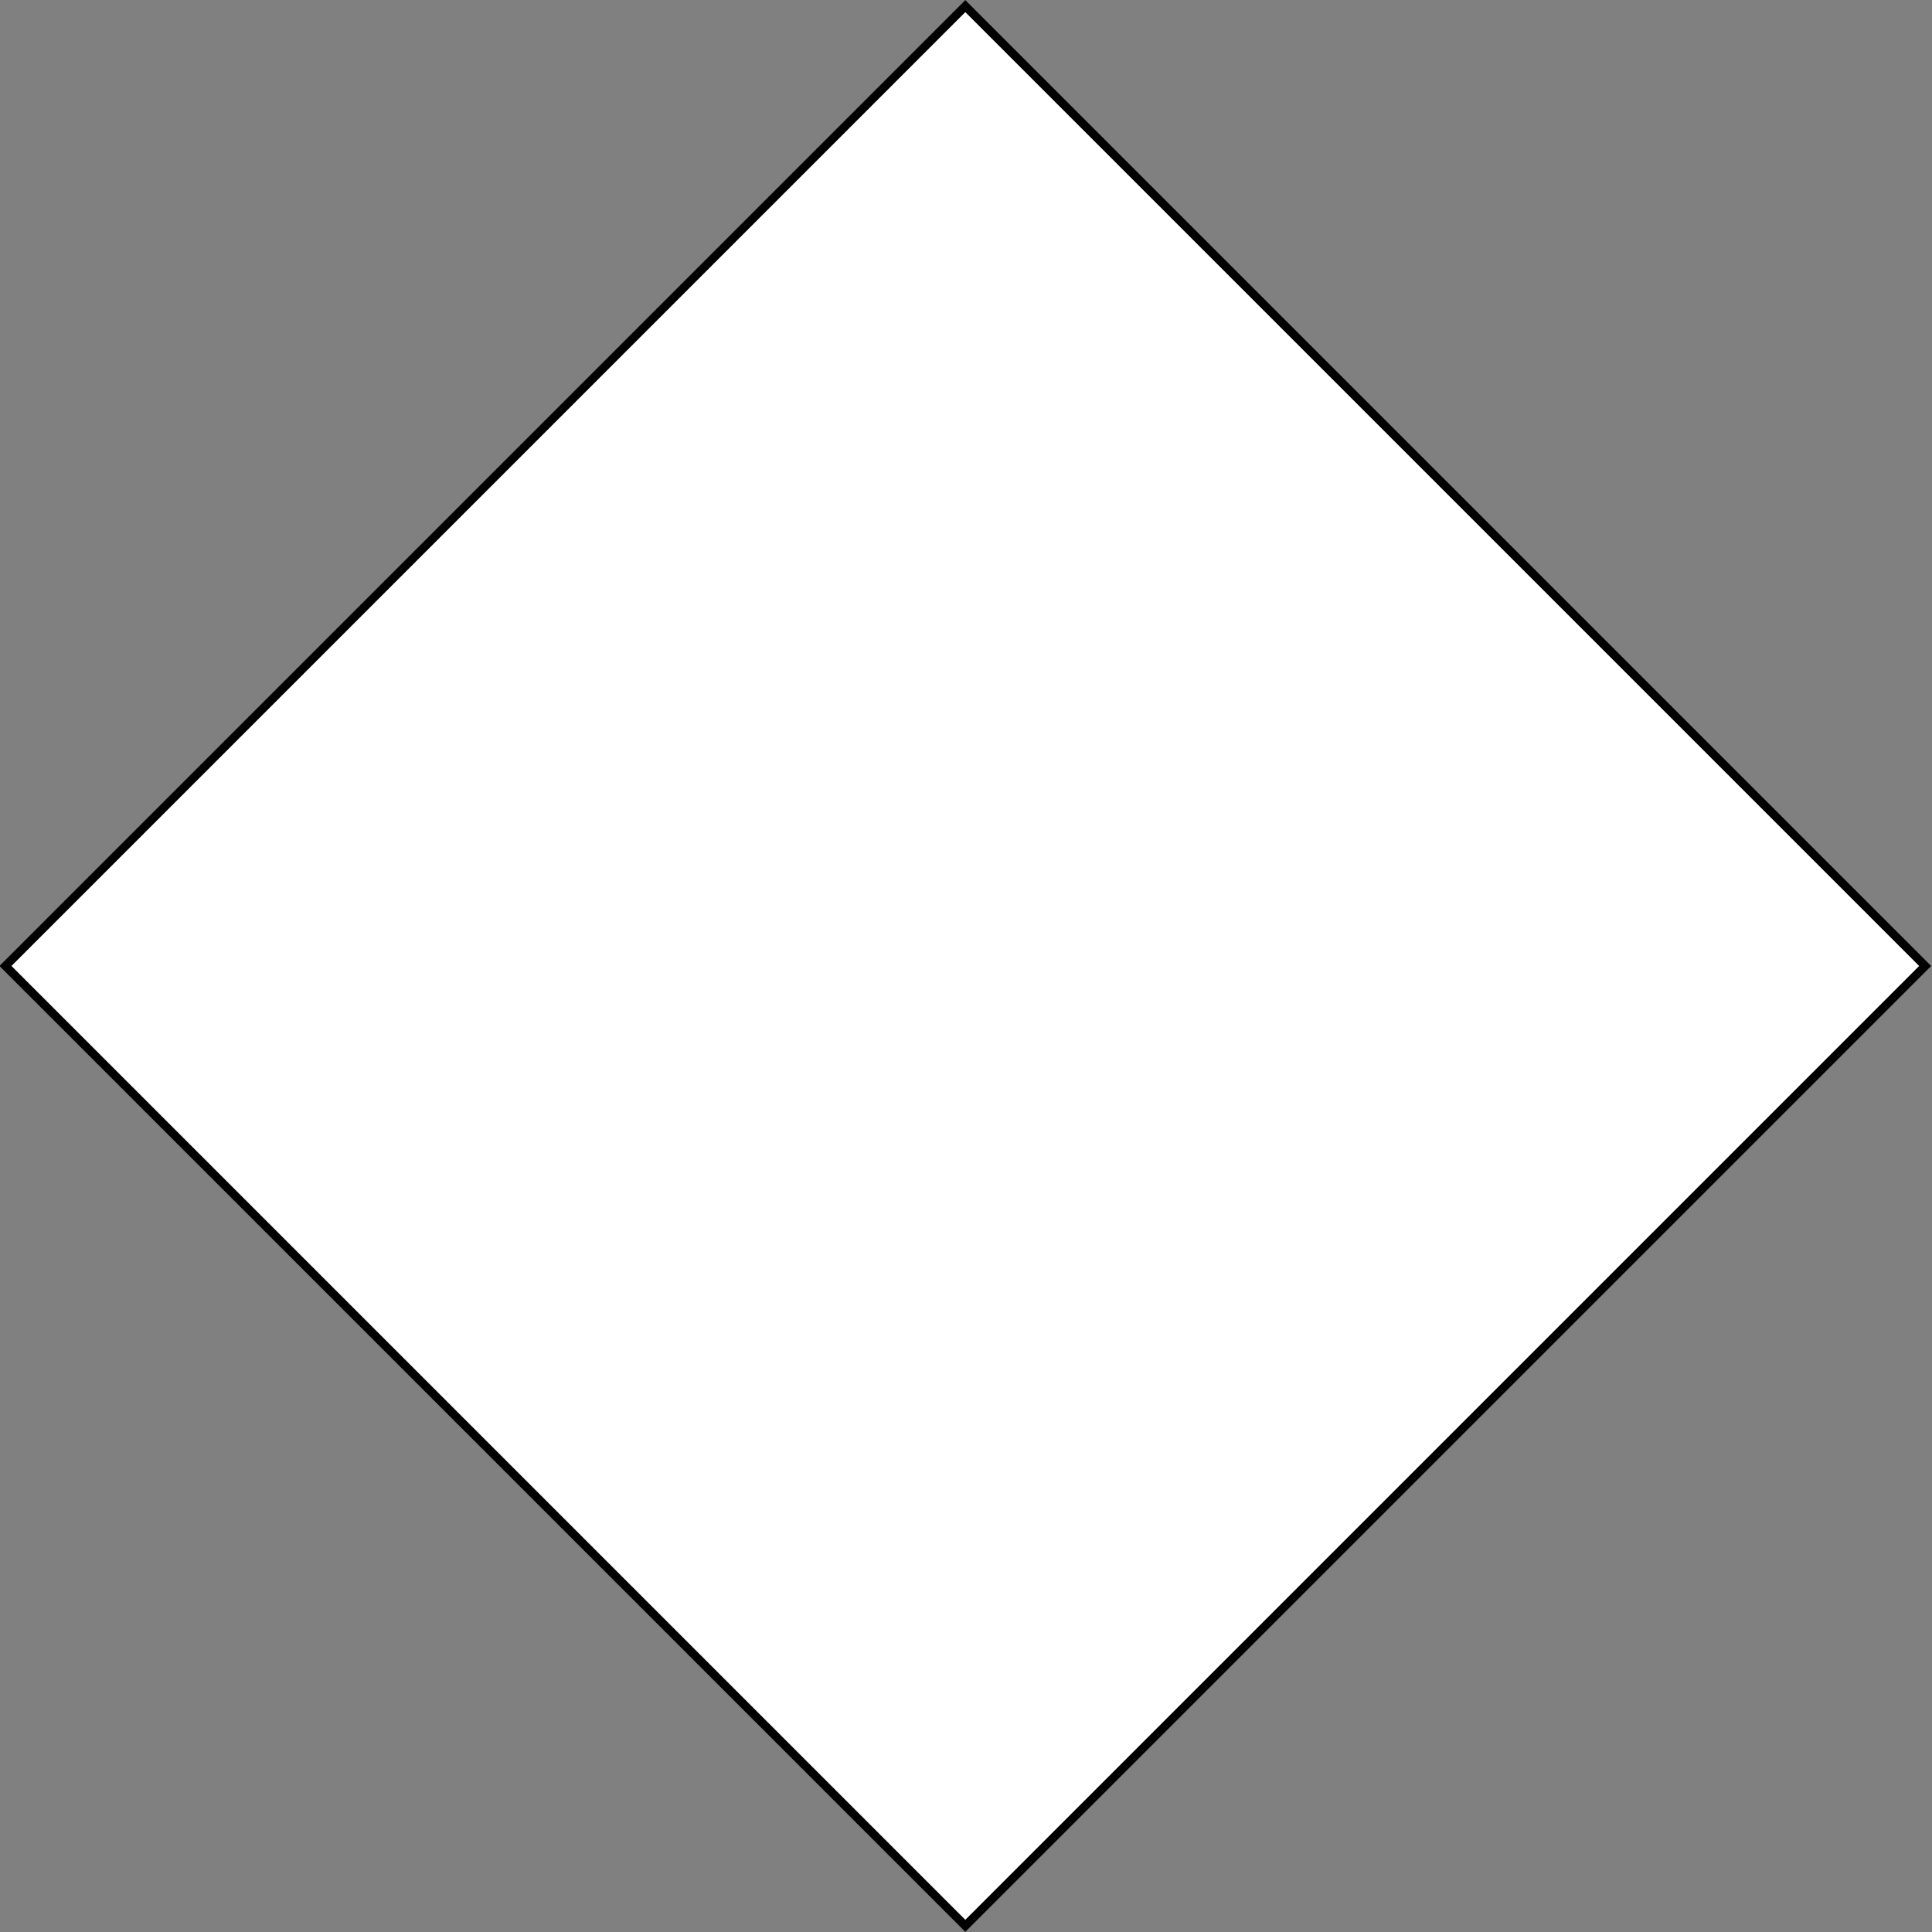 <?xml version="1.0" encoding="UTF-8" standalone="no"?>
<!-- Created with Inkscape (http://www.inkscape.org/) -->

<svg
   xmlns:osb="http://www.openswatchbook.org/uri/2009/osb"
   xmlns:dc="http://purl.org/dc/elements/1.1/"
   xmlns:cc="http://creativecommons.org/ns#"
   xmlns:rdf="http://www.w3.org/1999/02/22-rdf-syntax-ns#"
   xmlns:svg="http://www.w3.org/2000/svg"
   xmlns="http://www.w3.org/2000/svg"
   xmlns:sodipodi="http://sodipodi.sourceforge.net/DTD/sodipodi-0.dtd"
   xmlns:inkscape="http://www.inkscape.org/namespaces/inkscape"
   width="64.13mm"
   height="64.13mm"
   viewBox="0 0 64.13 64.13"
   version="1.1"
   id="svg8"
   sodipodi:docname="decision.svg"
   inkscape:version="0.91 r13725">
  <rect x="0" y="0" width="64.13" height="64.13" fill="#808080" stroke="none"/>
  <defs
     id="defs2">
    <linearGradient
       id="linearGradient4134"
       osb:paint="solid">
      <stop
         style="stop-color:#ffffff;stop-opacity:1;"
         offset="0"
         id="stop4136" />
    </linearGradient>
  </defs>
  <sodipodi:namedview
     id="base"
     pagecolor="#ffffff"
     bordercolor="#666666"
     borderopacity="1.0"
     inkscape:pageopacity="0.0"
     inkscape:pageshadow="2"
     inkscape:zoom="0.98994949"
     inkscape:cx="1.1109631"
     inkscape:cy="22.898981"
     inkscape:document-units="mm"
     inkscape:current-layer="layer1"
     showgrid="false"
     inkscape:showpageshadow="false"
     objecttolerance="20"
     guidetolerance="20"
     inkscape:snap-tangential="true"
     inkscape:snap-page="false"
     inkscape:snap-perpendicular="true"
     gridtolerance="10"
     inkscape:window-width="1920"
     inkscape:window-height="1027"
     inkscape:window-x="0"
     inkscape:window-y="0"
     inkscape:window-maximized="1"
     fit-margin-top="0"
     fit-margin-left="0"
     fit-margin-right="0"
     fit-margin-bottom="0" />
  <g
     inkscape:label="Capa 1"
     inkscape:groupmode="layer"
     id="layer1"
     transform="translate(-122.415,17.147)">
    <rect
       style="opacity:1;fill:#ffffff;fill-opacity:1;fill-rule:evenodd;stroke:#000000;stroke-width:0.282;stroke-linecap:round;stroke-linejoin:miter;stroke-miterlimit:4;stroke-dasharray:none;stroke-opacity:1"
       id="rect4140"
       width="45.065"
       height="45.065"
       x="76.152"
       y="97.251"
       transform="matrix(0.707,-0.707,0.707,0.707,0,0)" />
  </g>
</svg>
